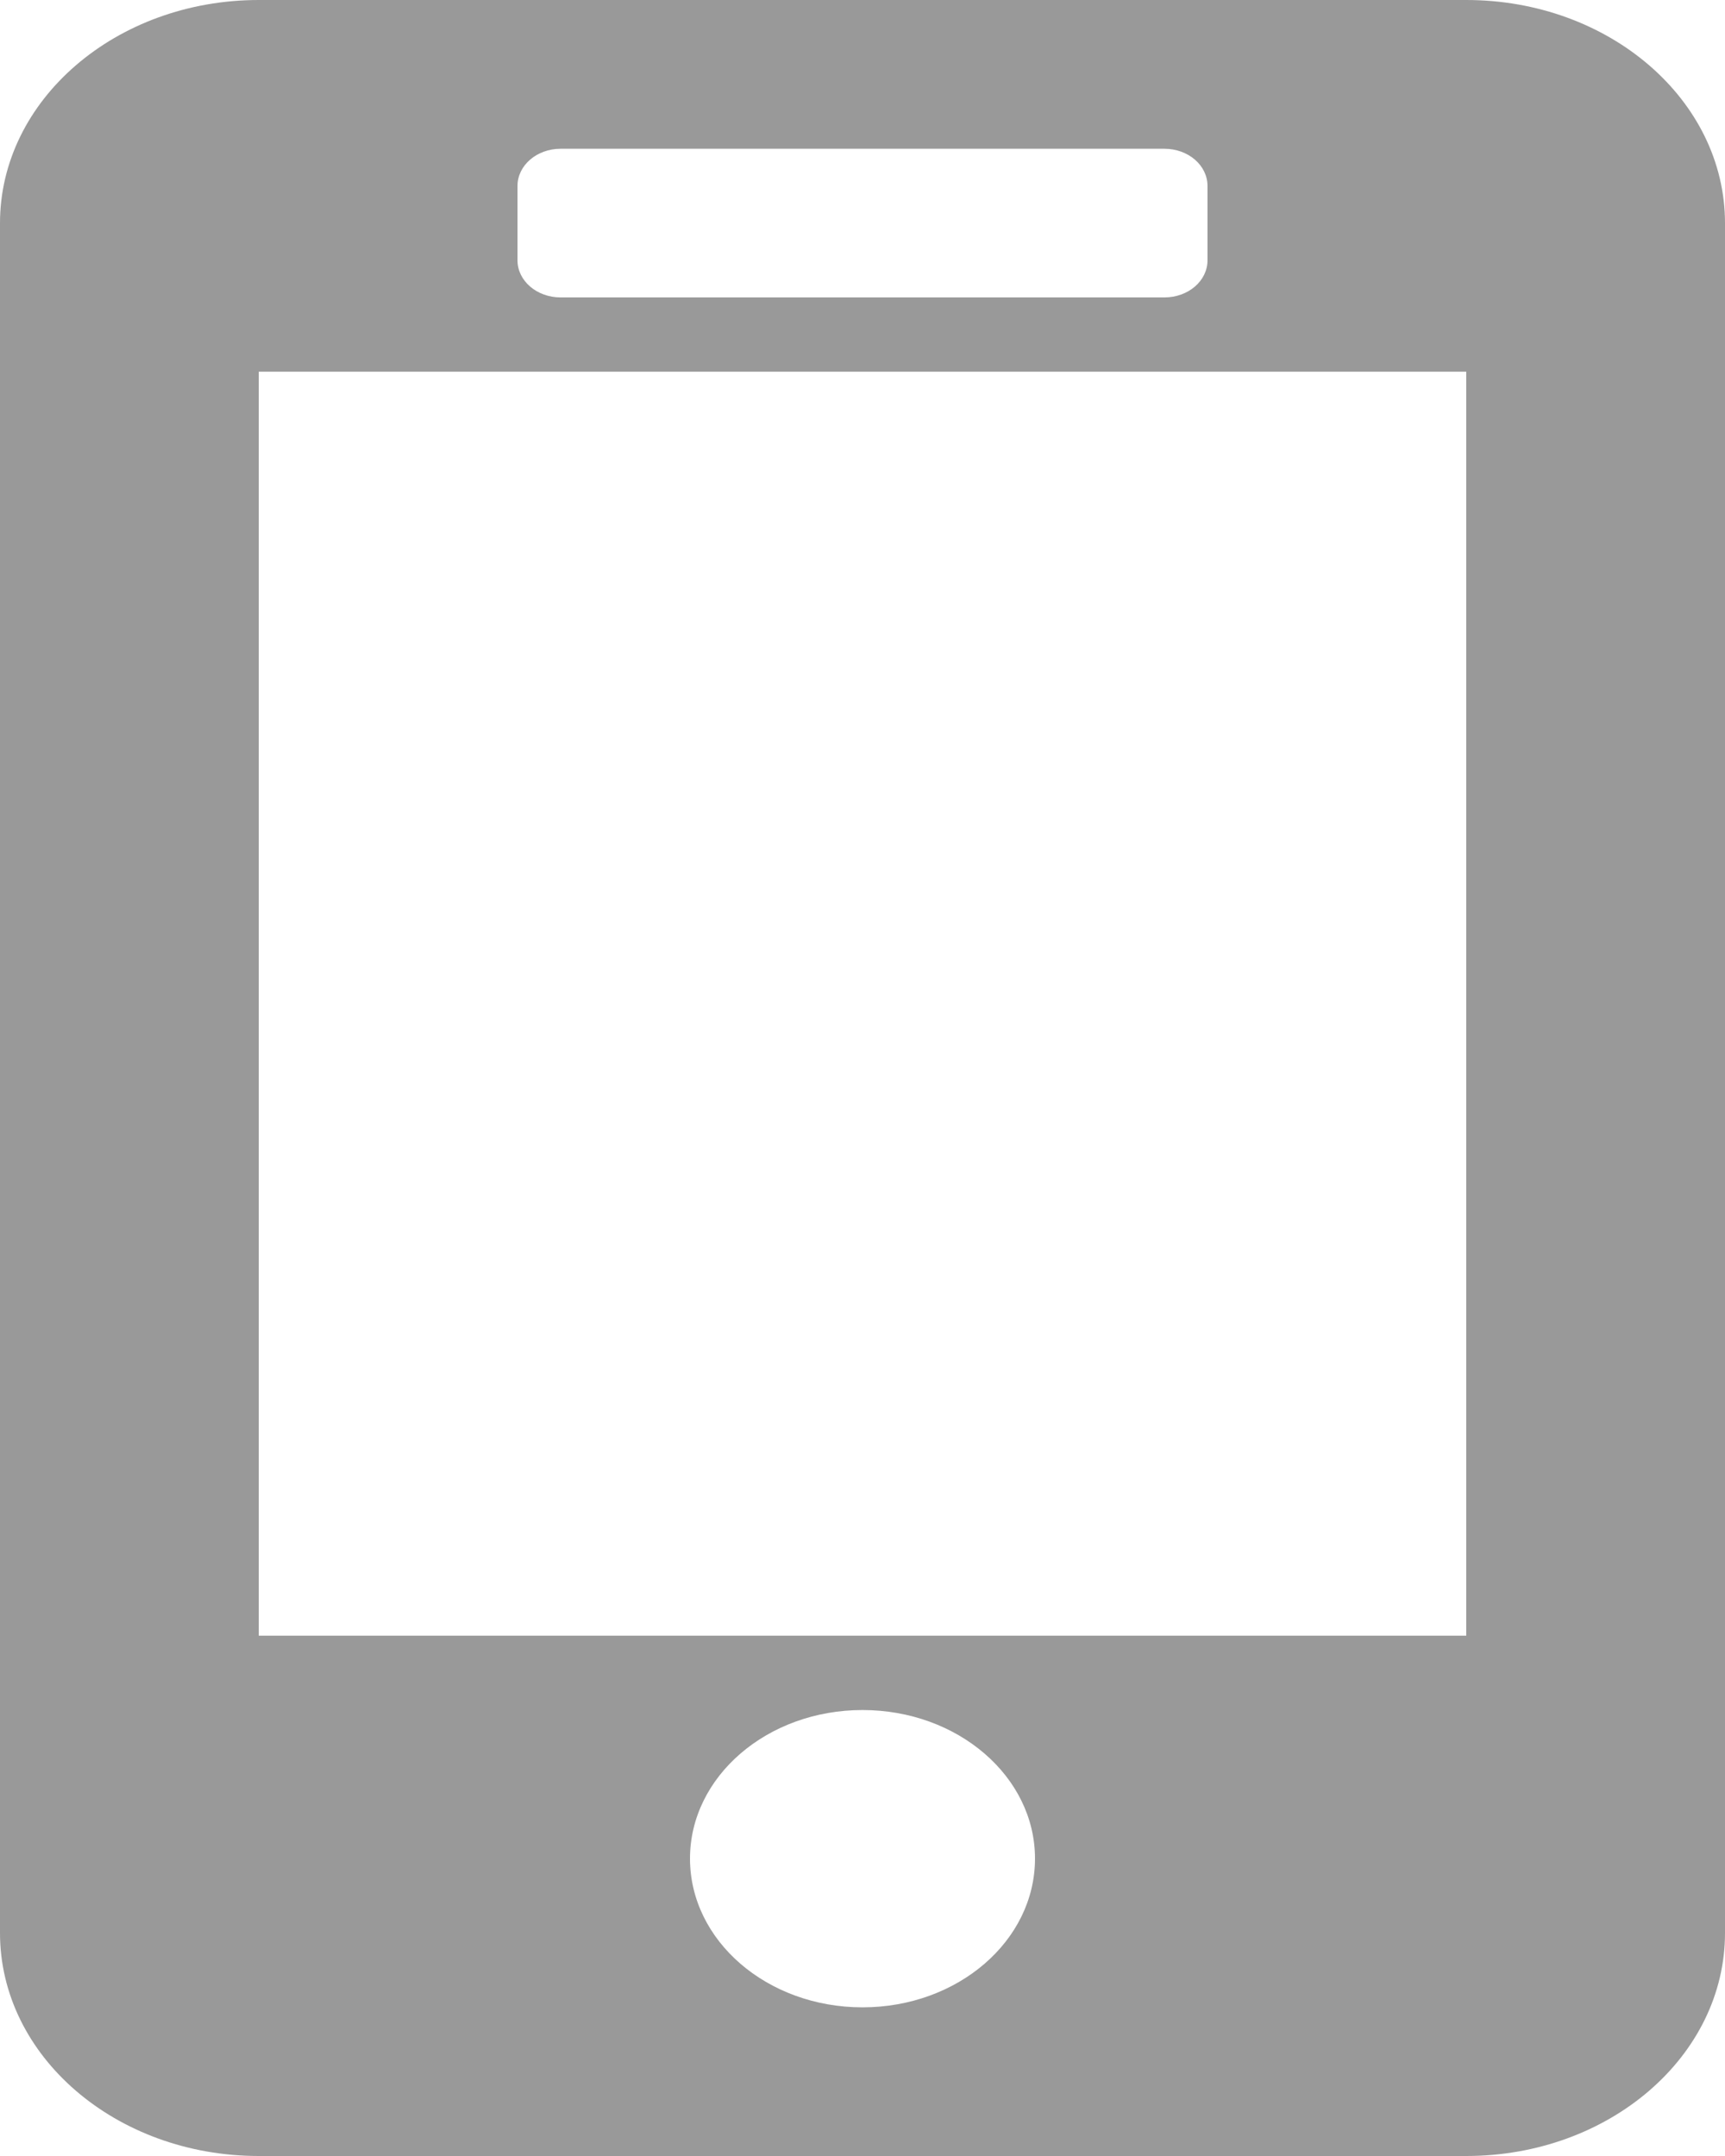 <?xml version="1.0" encoding="UTF-8"?>
<svg width="16px" height="20px" viewBox="0 0 16 20" version="1.1" xmlns="http://www.w3.org/2000/svg" xmlns:xlink="http://www.w3.org/1999/xlink">
    <!-- Generator: Sketch 42 (36781) - http://www.bohemiancoding.com/sketch -->
    <title>手机@2x</title>
    <desc>Created with Sketch.</desc>
    <defs></defs>
    <g id="Page-1" stroke="none" stroke-width="1" fill="none" fill-rule="evenodd">
        <g id="个人信息" transform="translate(-450, -706)" fill="#999999">
            <g id="邮箱" transform="translate(449, 590)">
                <path d="M3.4,131.173 L14.6,131.173 L14.6,119.448 L3.4,119.448 L3.4,131.173 Z M9,134.621 C8.116,134.621 7.4,134.004 7.4,133.241 C7.4,132.48 8.116,131.863 9,131.863 C9.884,131.863 10.6,132.48 10.6,133.241 C10.6,134.004 9.884,134.621 9,134.621 L9,134.621 Z M5.8,117.725 C5.8,117.534 5.979,117.38 6.2,117.38 L11.8,117.38 C12.022,117.38 12.2,117.534 12.2,117.725 L12.2,118.415 C12.2,118.605 12.022,118.759 11.8,118.759 L6.2,118.759 C5.979,118.759 5.8,118.605 5.8,118.415 L5.8,117.725 Z M14.6,116 L3.4,116 C2.075,116 1,116.927 1,118.07 L1,133.931 C1,135.074 2.075,136 3.4,136 L14.6,136 C15.926,136 17,135.074 17,133.931 L17,118.07 C17,116.927 15.926,116 14.6,116 L14.6,116 Z" id="手机"></path>
            </g>
        </g>
    </g>
</svg>